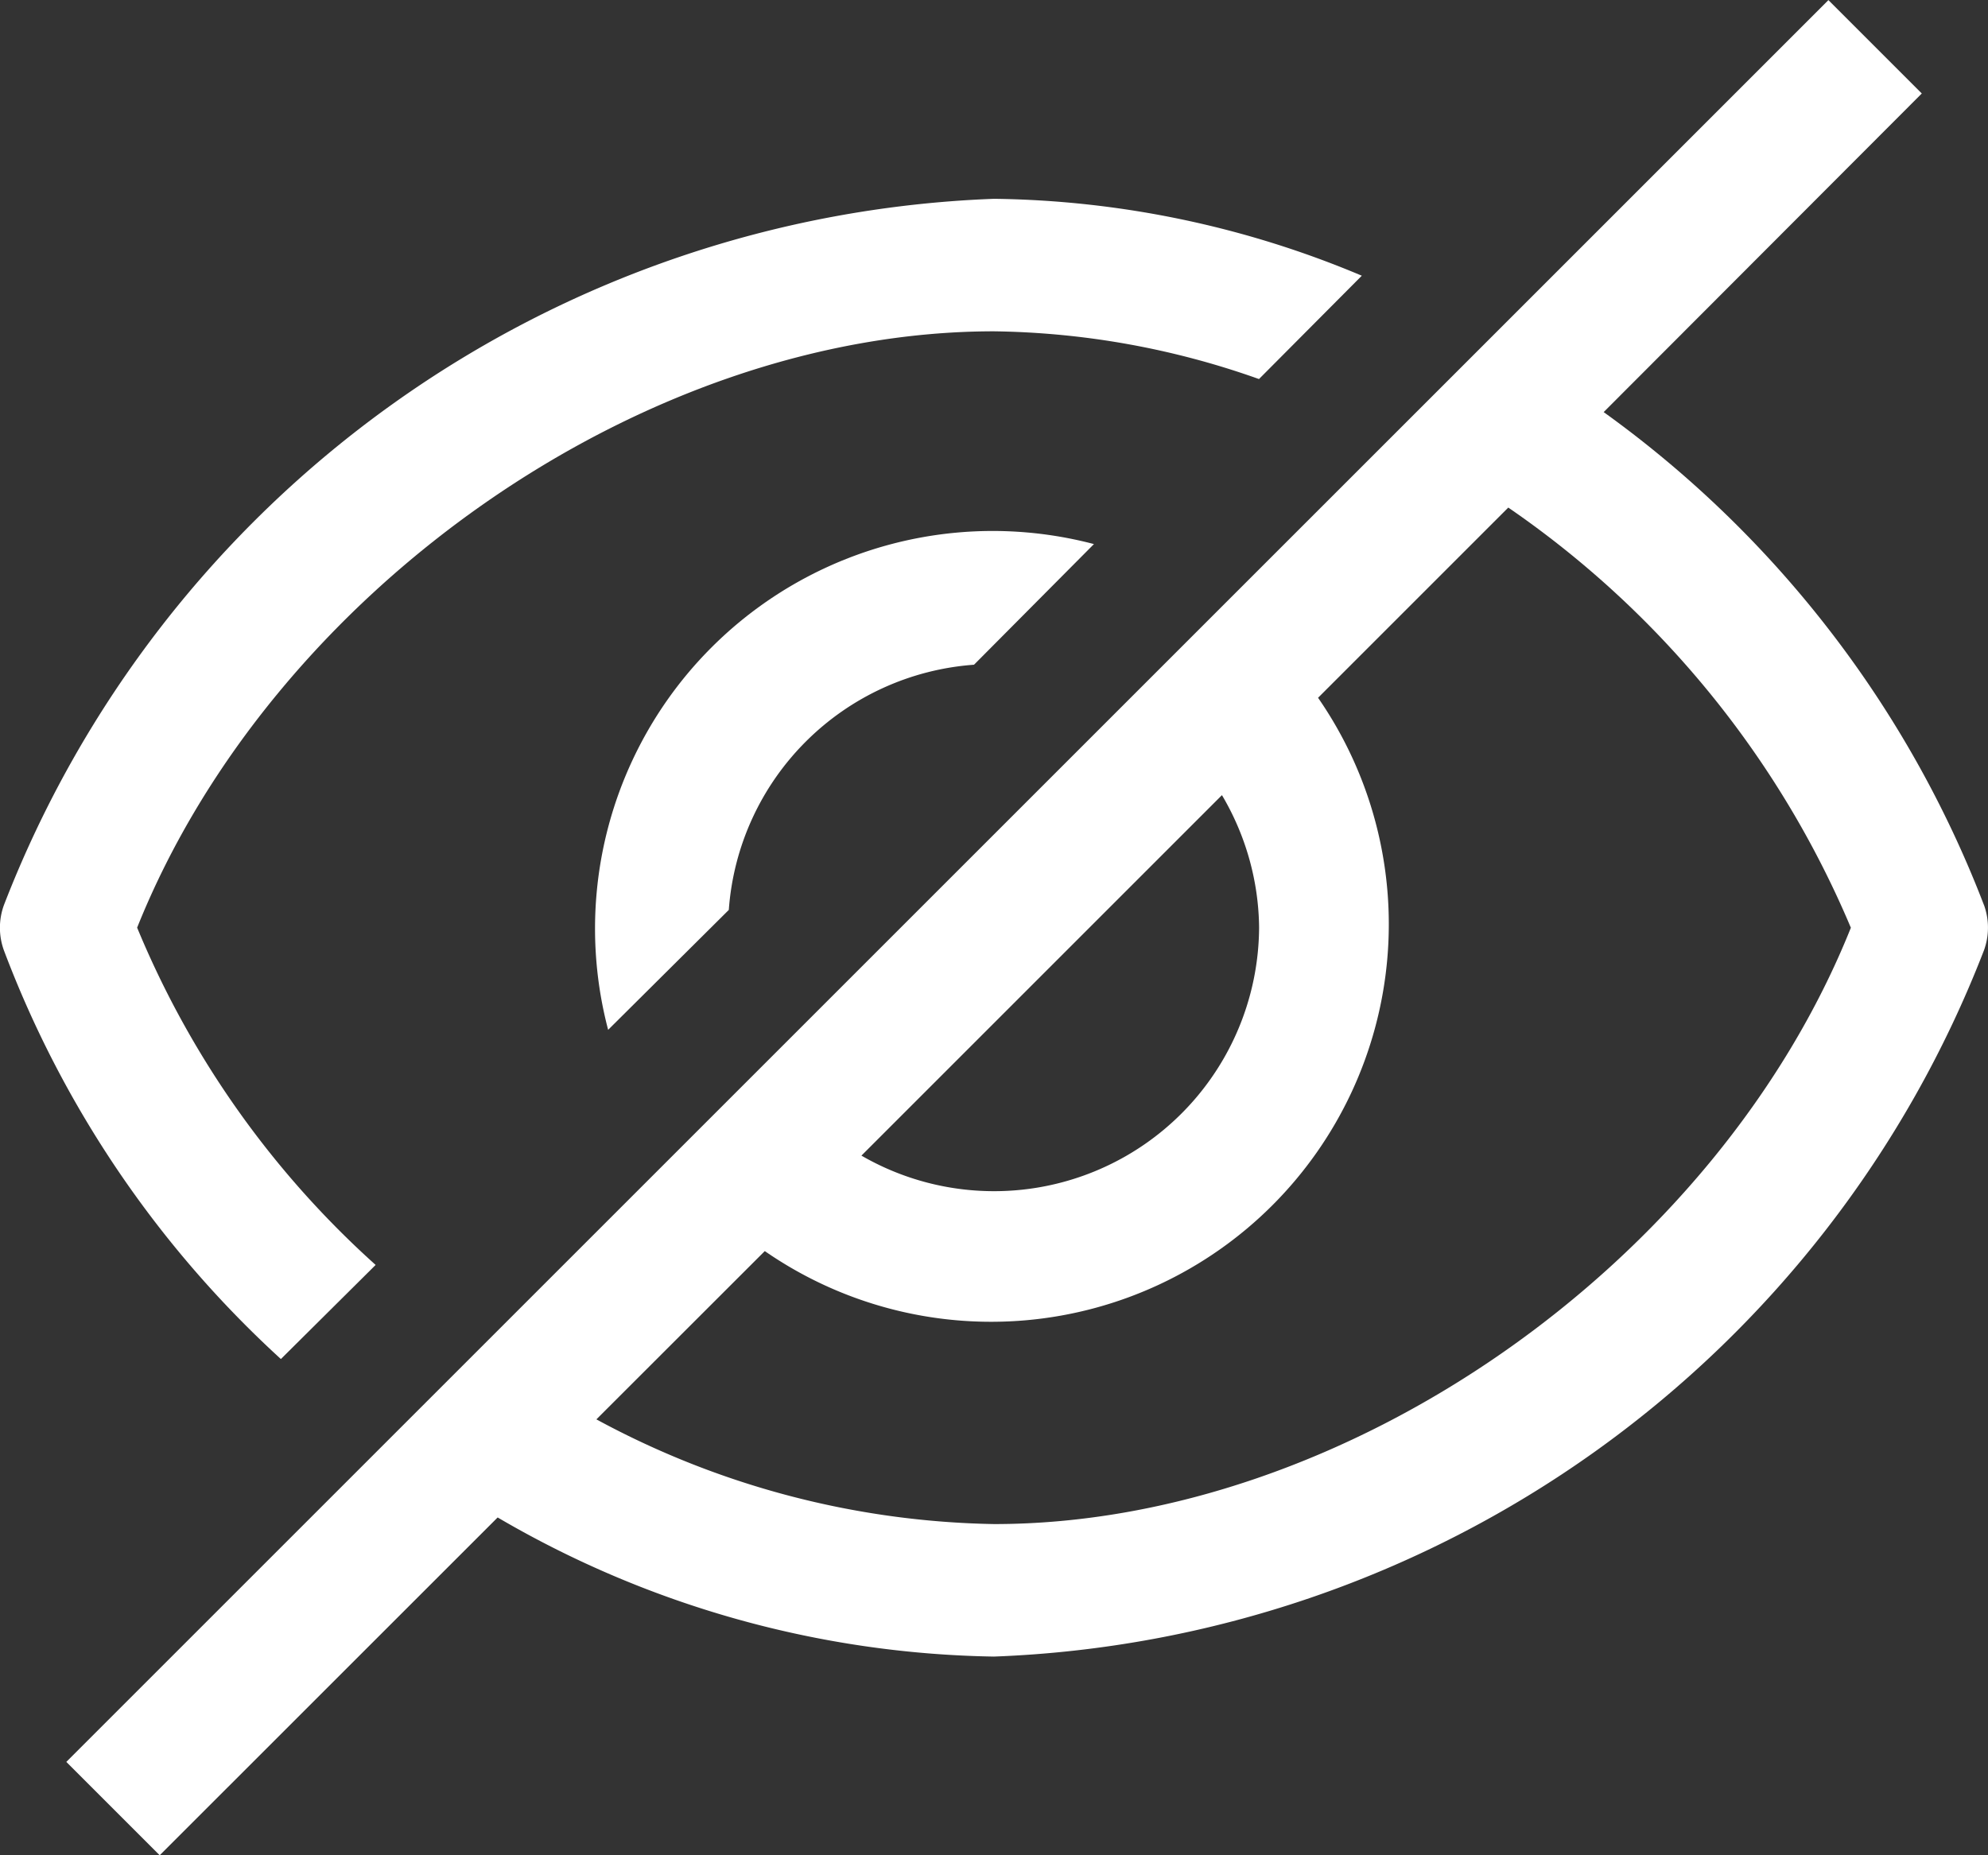 <svg xmlns="http://www.w3.org/2000/svg" width="18.947" height="17.684" viewBox="9243.003 -21376.688 18.947 17.684"><rect x="9243.003" y="-21376.688" width="18.947" height="17.684" fill="#333333" stroke="none"/><g data-name="CompositeLayer"><path d="m9245.68-21363.734.903-.897a8.88 8.88 0 0 1-2.273-3.215c1.282-3.202 4.819-5.684 8.166-5.684a7.819 7.819 0 0 1 2.526.455l.98-.985a9.297 9.297 0 0 0-3.506-.733 10.54 10.54 0 0 0-9.436 6.733.632.632 0 0 0 0 .43 10.105 10.105 0 0 0 2.64 3.896Z" fill="#fff" fill-rule="evenodd" data-name="Path 29040"/><path d="M9261.912-21368.06a10.358 10.358 0 0 0-3.625-4.7l3.032-3.037-.89-.89-16.794 16.793.89.89 3.221-3.22a9.657 9.657 0 0 0 4.73 1.326 10.54 10.54 0 0 0 9.436-6.733.632.632 0 0 0 0-.43Zm-6.909.215a2.526 2.526 0 0 1-3.79 2.172l3.436-3.436c.227.383.35.819.354 1.264Zm-2.526 5.684a8.242 8.242 0 0 1-3.79-.998l1.605-1.604a3.79 3.79 0 0 0 5.273-5.274l1.813-1.813a9.183 9.183 0 0 1 3.265 4.005c-1.282 3.202-4.819 5.684-8.166 5.684Z" fill="#fff" fill-rule="evenodd" data-name="Path 29042"/><path d="M9249.949-21368.015a2.526 2.526 0 0 1 2.337-2.337l1.143-1.15a3.79 3.79 0 0 0-4.63 4.63l1.15-1.143Z" fill="#fff" fill-rule="evenodd" data-name="Path 29041"/></g></svg>
